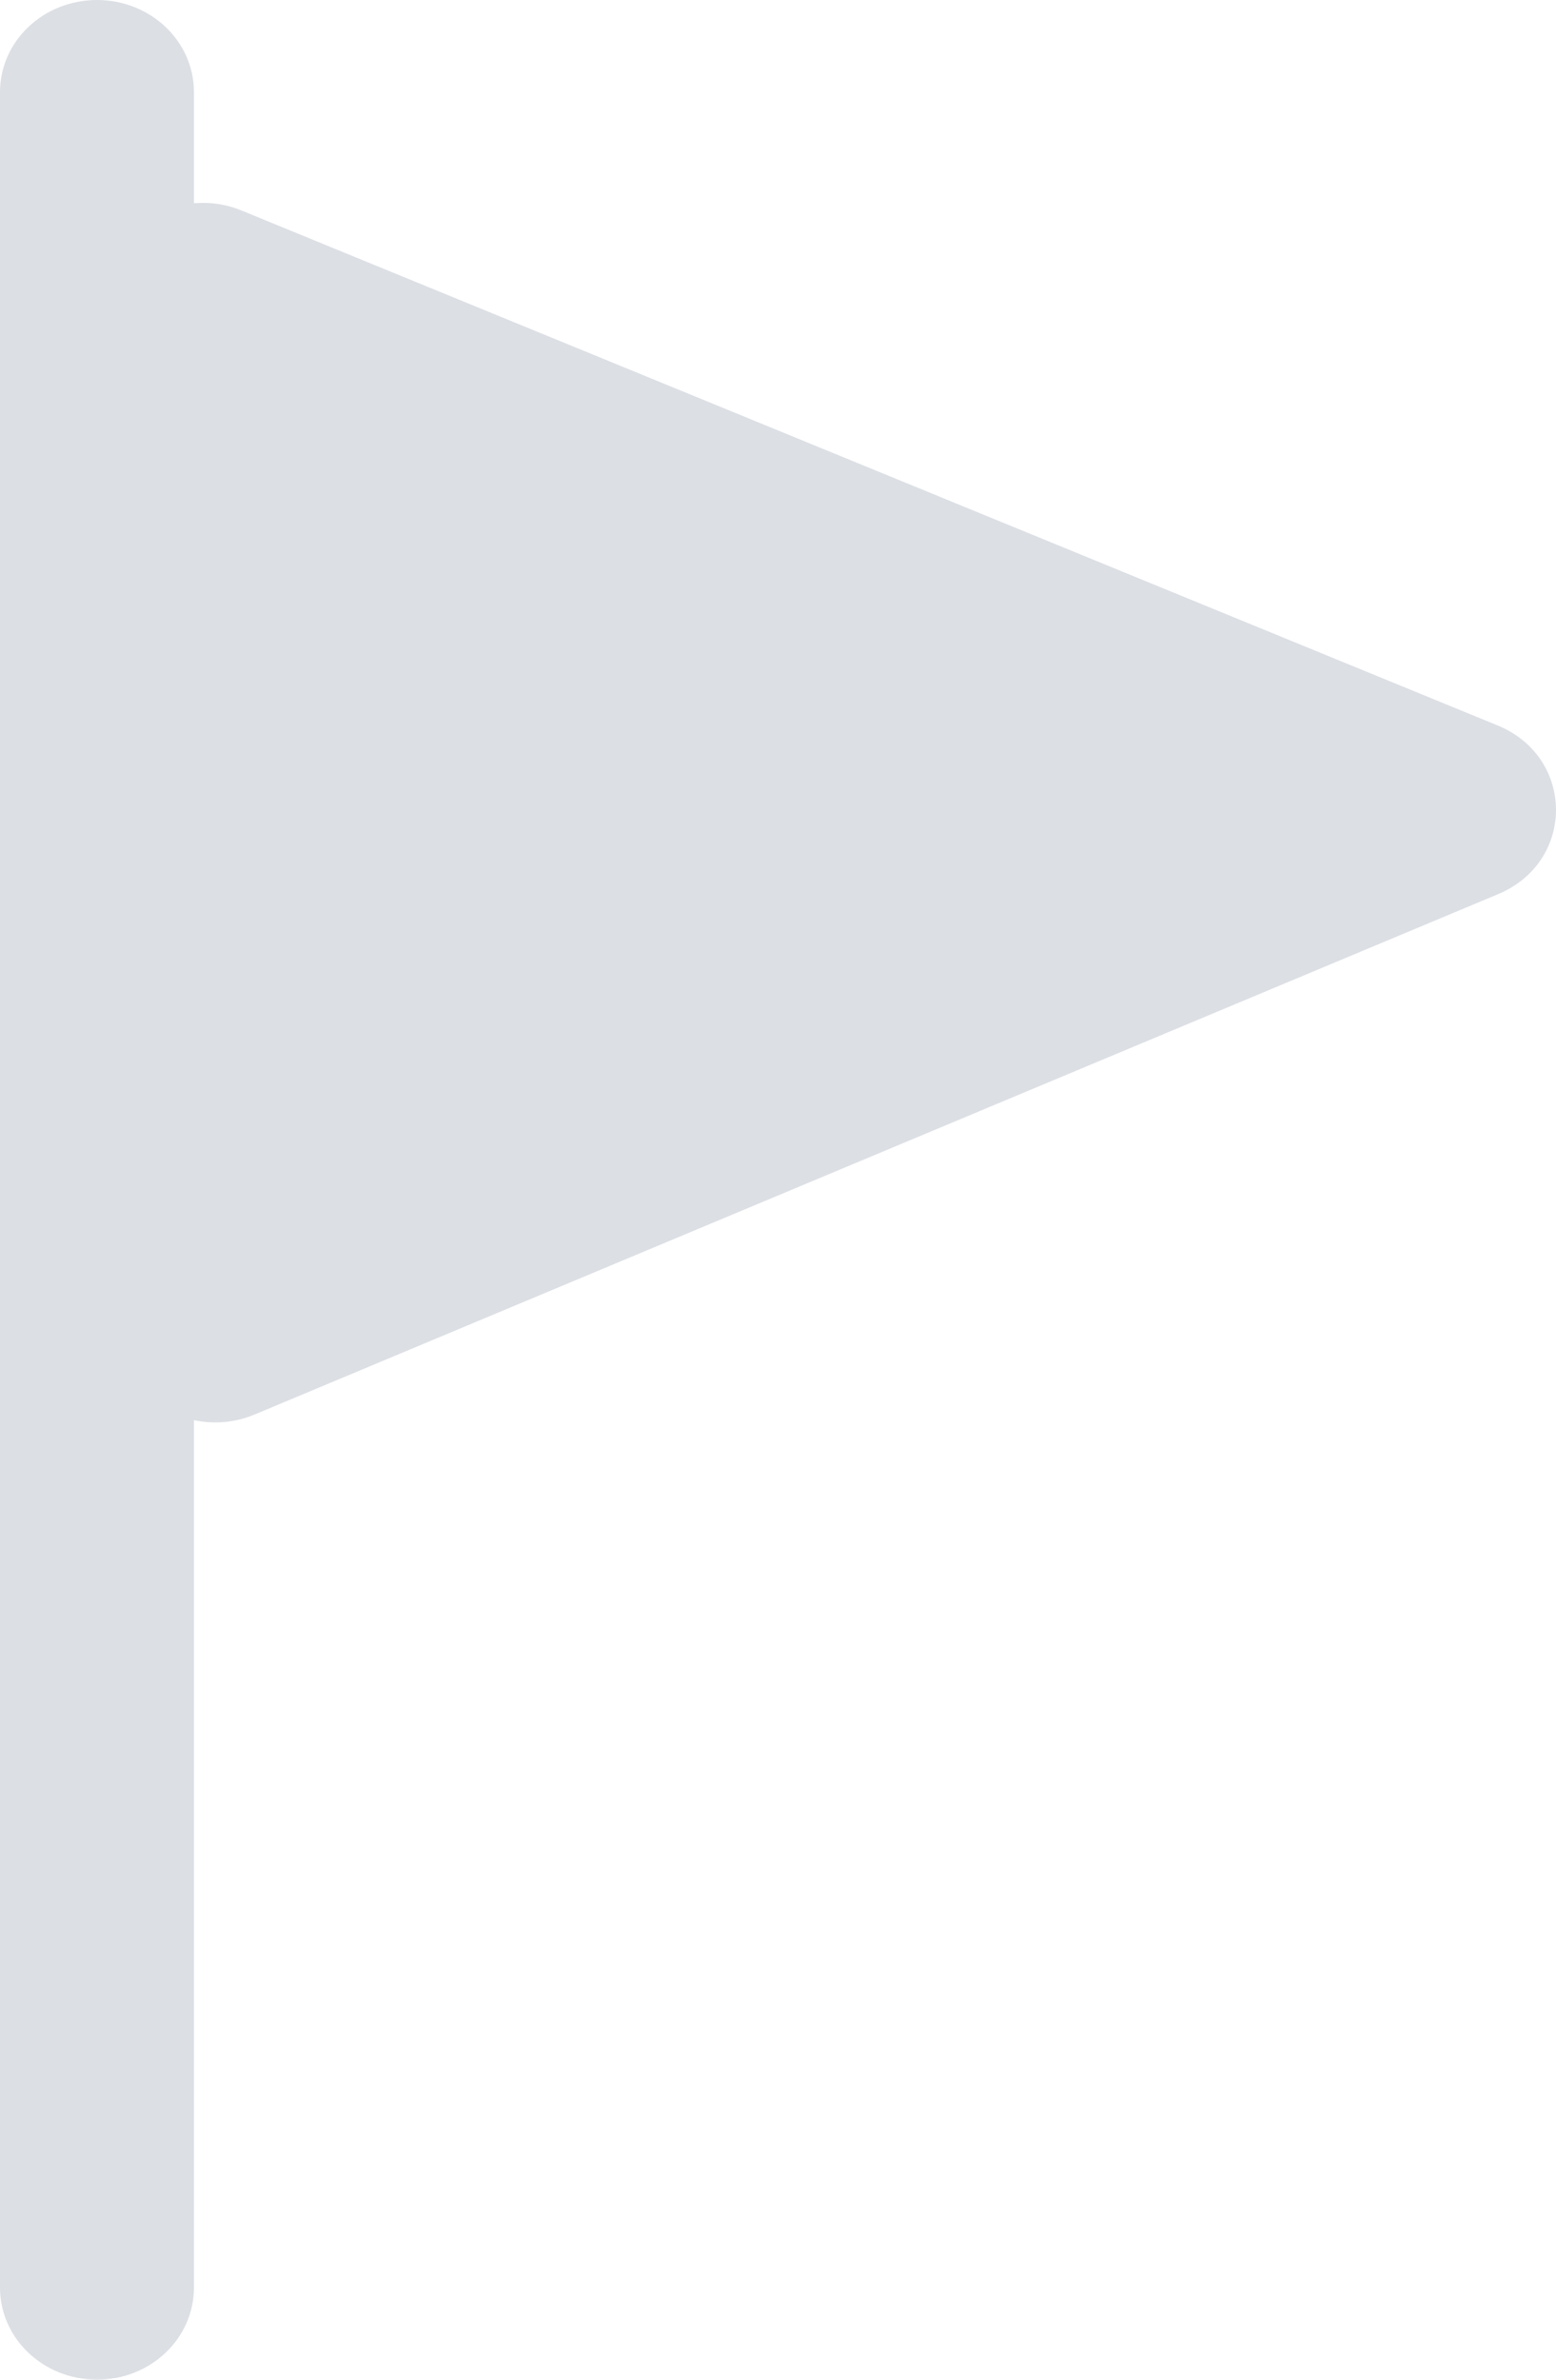 <svg width="17" height="26" viewBox="0 0 17 26" fill="none" xmlns="http://www.w3.org/2000/svg">
<path opacity="0.4" d="M16.36 7.925L2.639 2.3C2.466 2.229 2.289 2.205 2.119 2.221V1.006C2.119 0.45 1.645 0 1.06 0C0.474 0 0 0.45 0 1.006V24.994C0 25.55 0.474 26 1.06 26C1.645 26 2.119 25.55 2.119 24.994V15.516C2.33 15.562 2.56 15.547 2.781 15.455L16.368 9.769C17.214 9.415 17.21 8.273 16.36 7.925Z" fill="#A9B0BC"/>
</svg>
